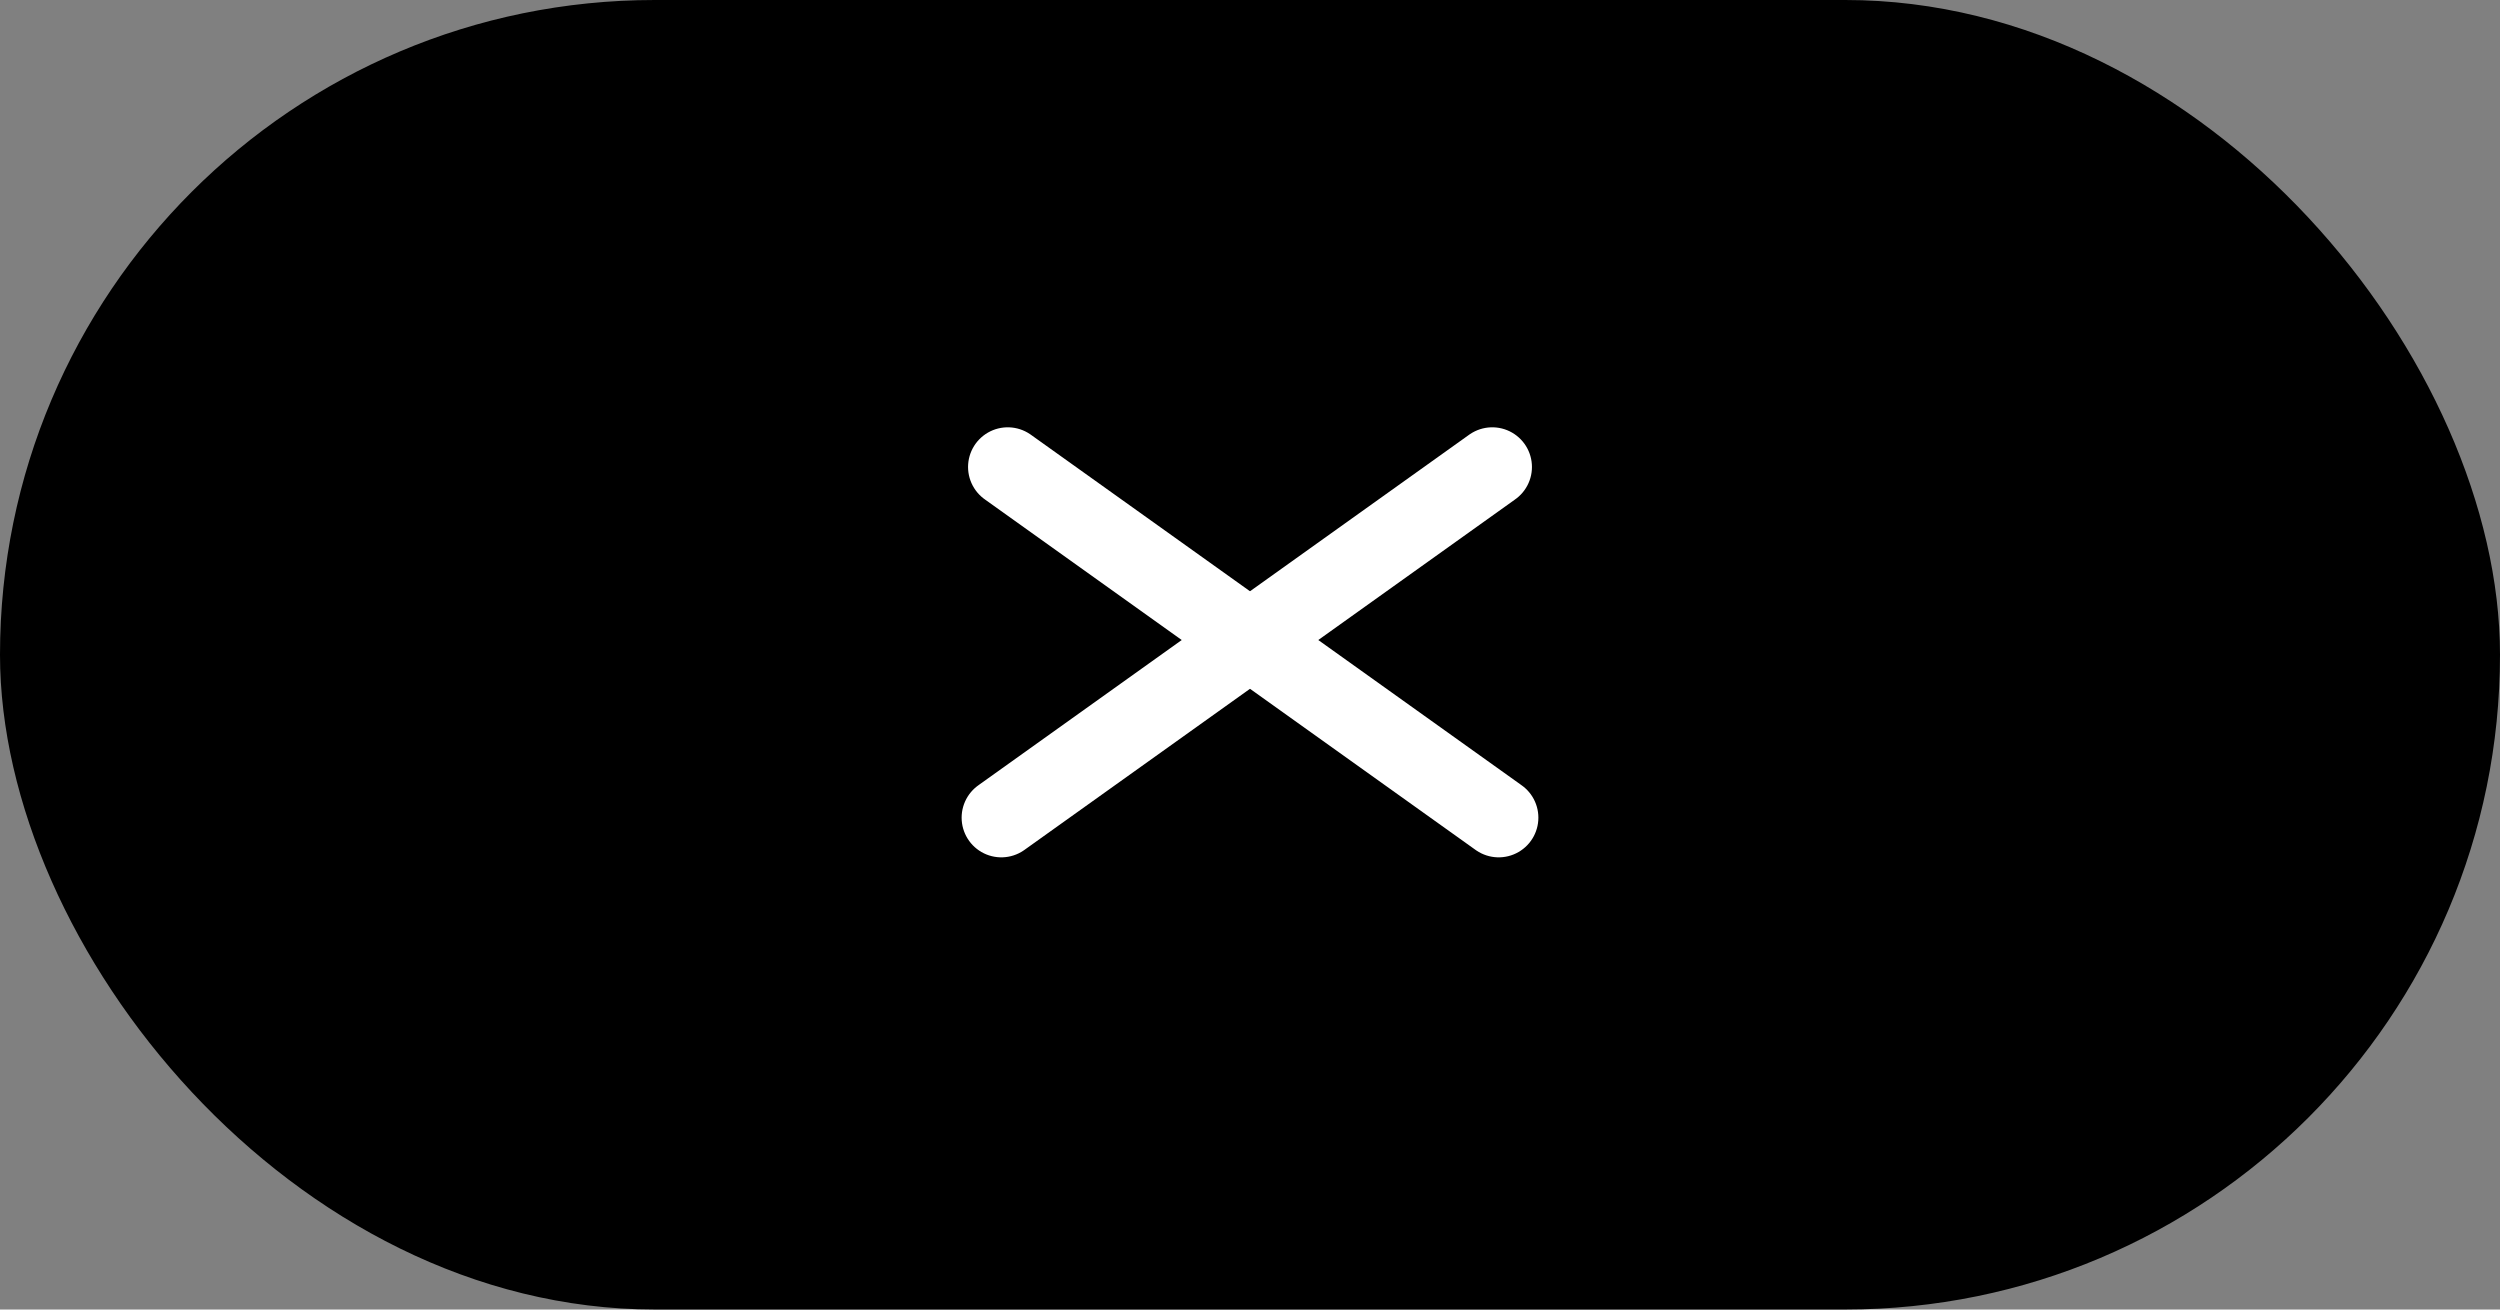 <svg width="63" height="33" viewBox="0 0 63 33" fill="none" xmlns="http://www.w3.org/2000/svg">
<rect x="0" y="0" width="63" height="33" fill="#808080" stroke="none"/>
<rect width="63" height="33" rx="16.5" fill="black"/>
<line x1="25.395" y1="11.768" x2="37.767" y2="20.605" stroke="white" stroke-width="2" stroke-linecap="round"/>
<line x1="25.233" y1="20.605" x2="37.605" y2="11.768" stroke="white" stroke-width="2" stroke-linecap="round"/>
</svg>
